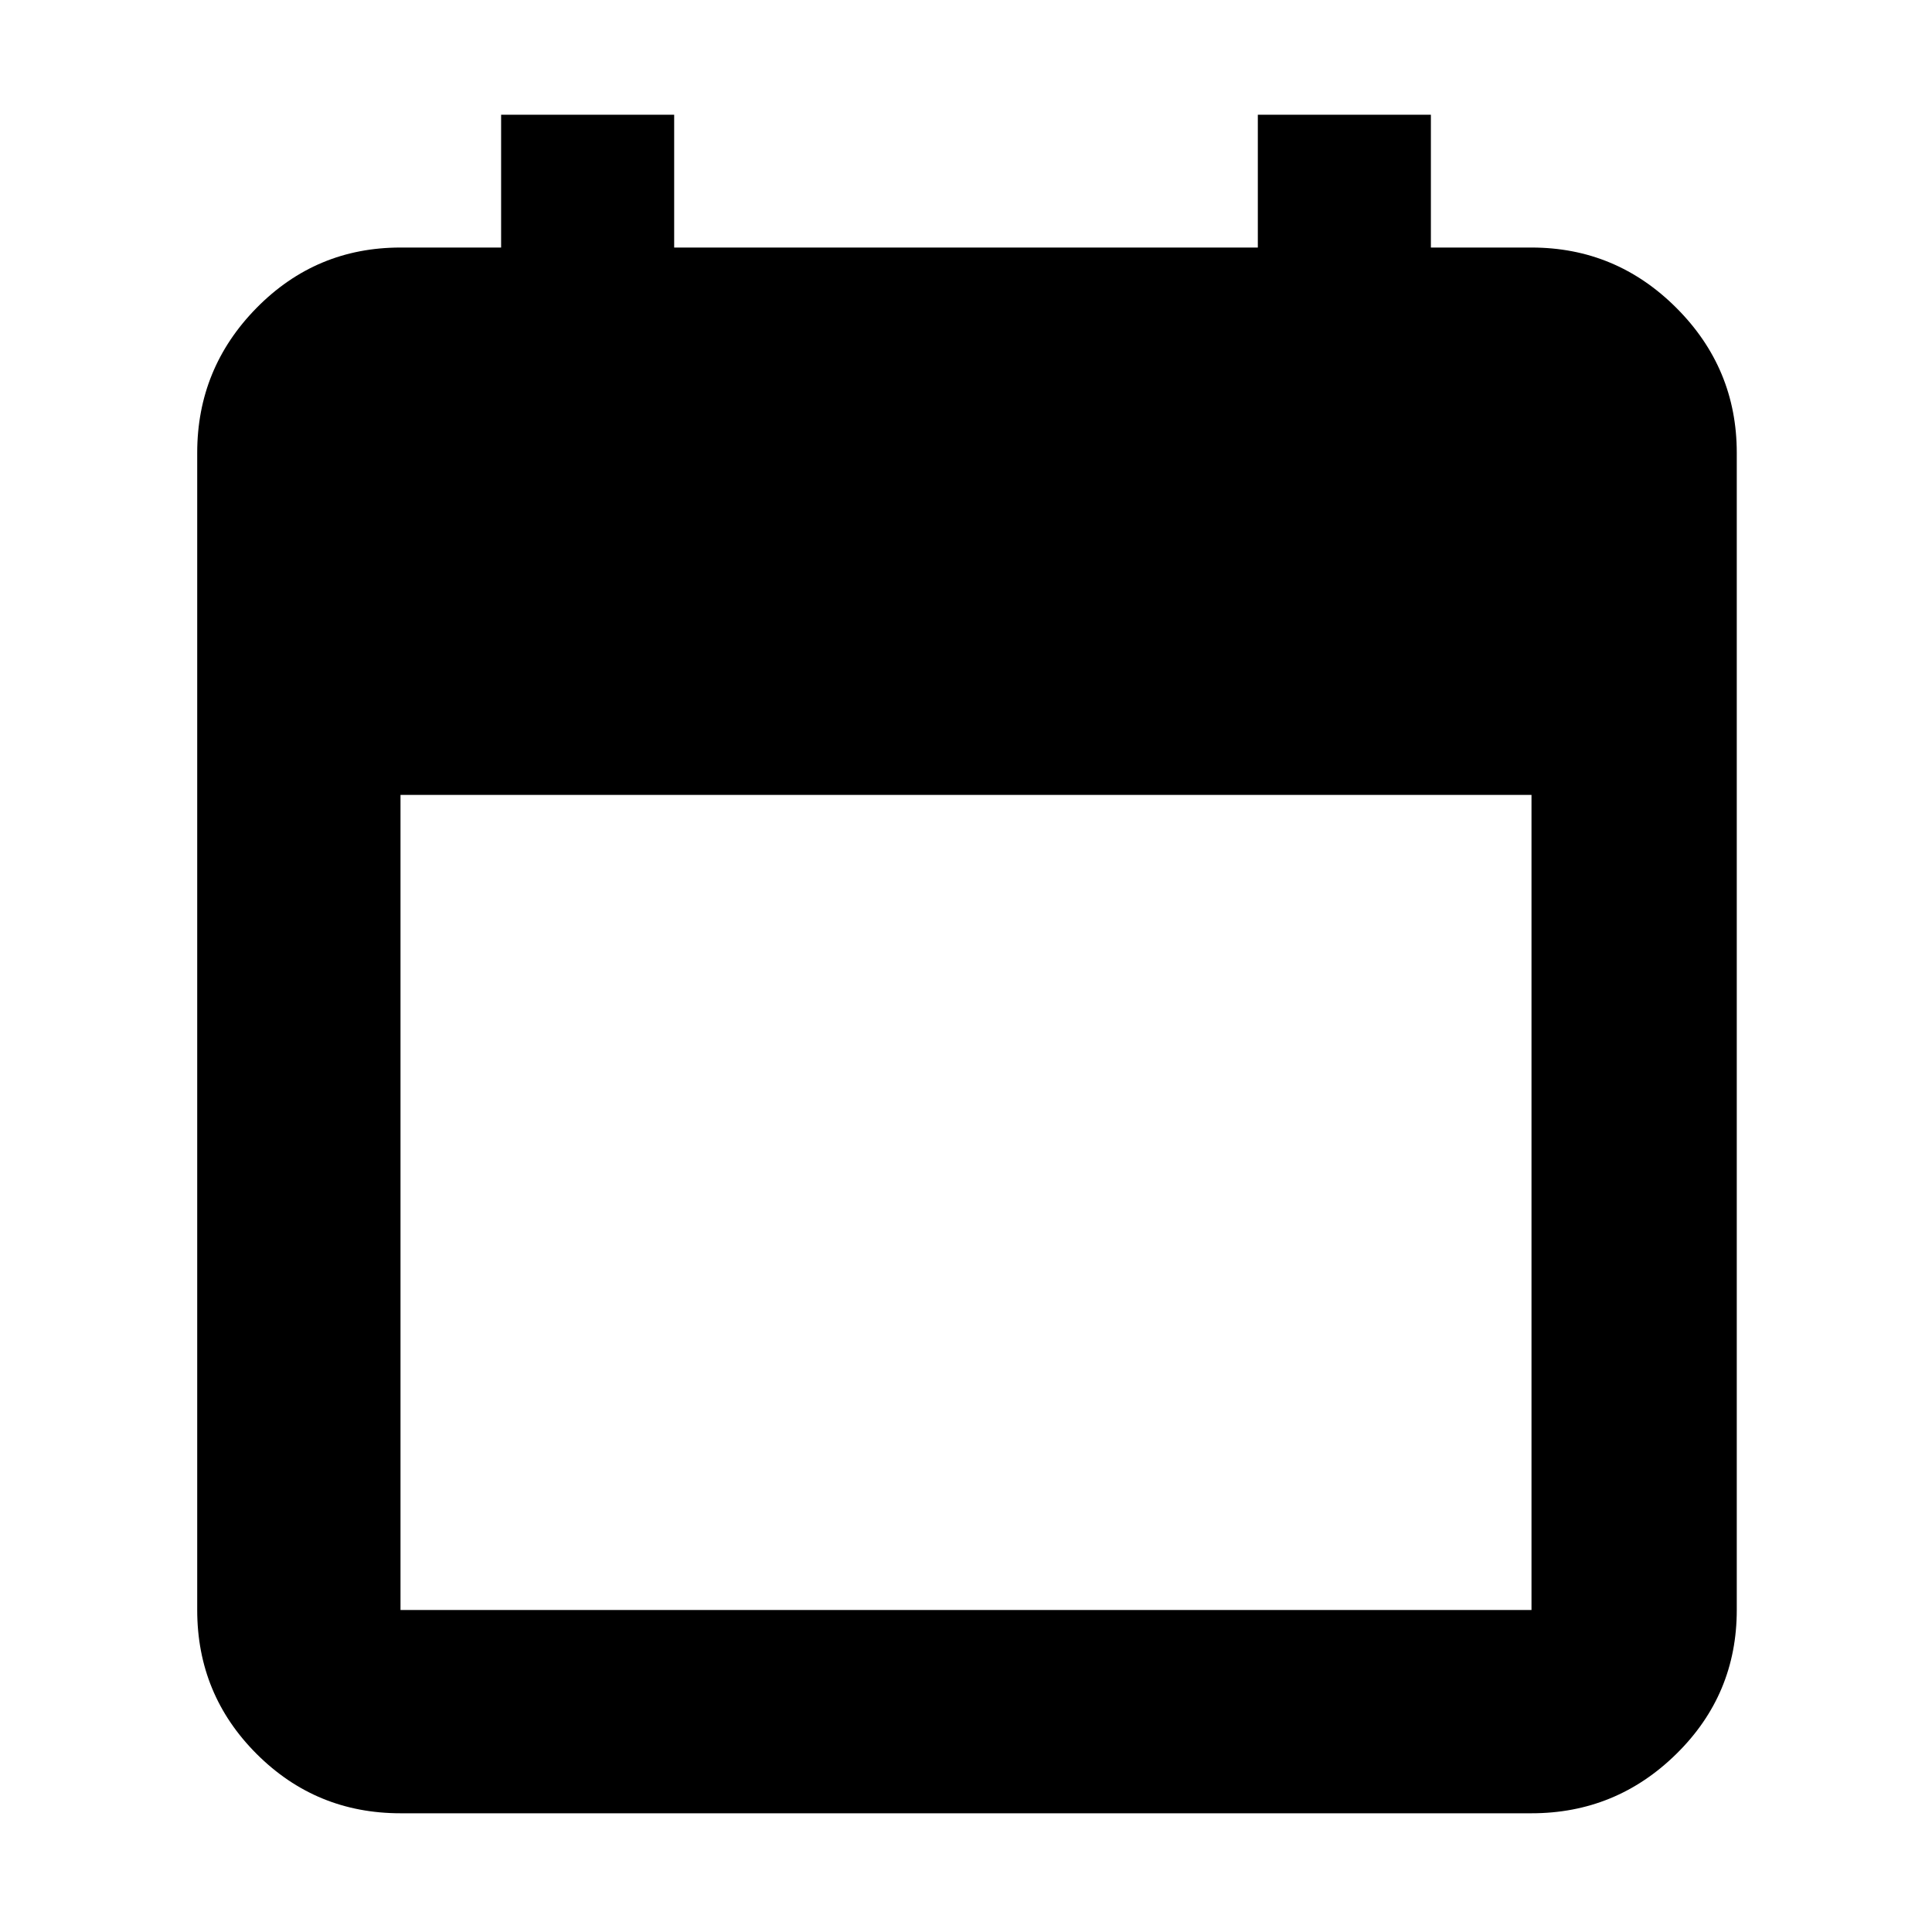 <svg xmlns="http://www.w3.org/2000/svg" height="40" width="40"><path d="M8.292 37.542Q6.542 37.542 5.312 36.312Q4.083 35.083 4.083 33.333V9.375Q4.083 7.625 5.312 6.375Q6.542 5.125 8.292 5.125H10.375V2.375H13.958V5.125H26.042V2.375H29.625V5.125H31.708Q33.458 5.125 34.708 6.375Q35.958 7.625 35.958 9.375V33.333Q35.958 35.083 34.708 36.312Q33.458 37.542 31.708 37.542ZM8.292 33.333H31.708Q31.708 33.333 31.708 33.333Q31.708 33.333 31.708 33.333V16.458H8.292V33.333Q8.292 33.333 8.292 33.333Q8.292 33.333 8.292 33.333Z"/></svg>